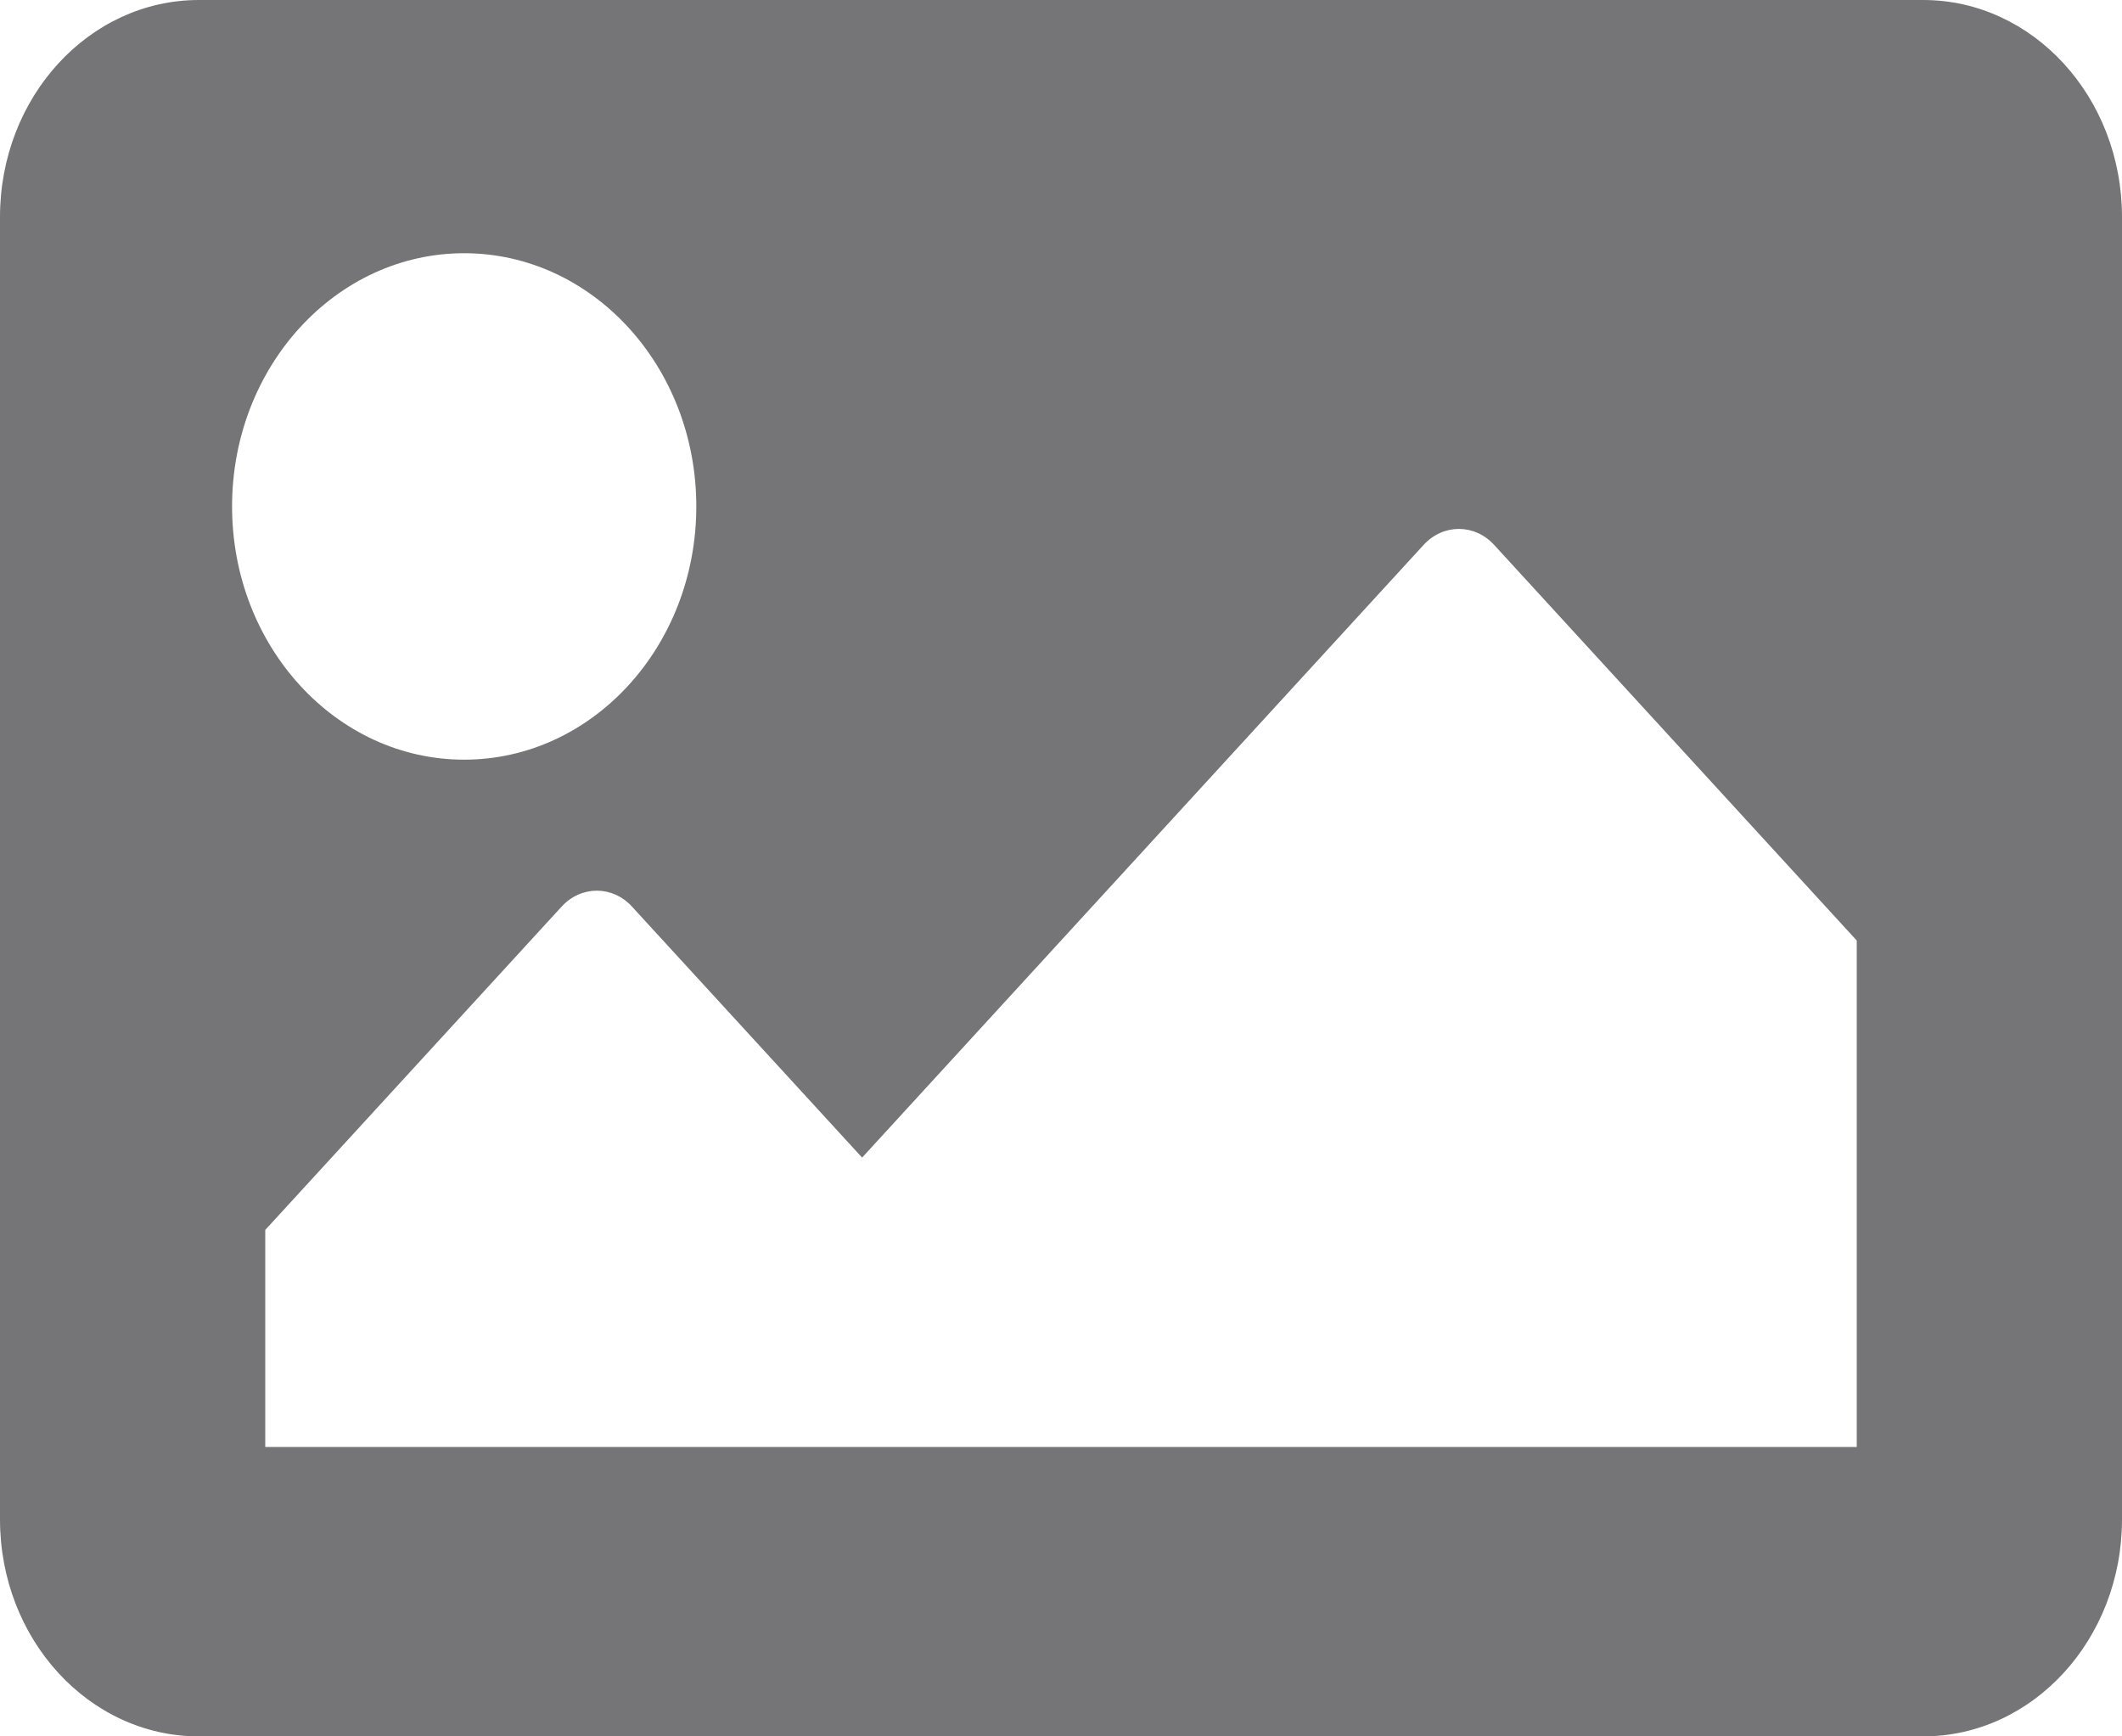 <svg width="22" height="18" viewBox="0 0 22 18" fill="none" xmlns="http://www.w3.org/2000/svg">
<path d="M19.938 18H2.062C0.923 18 0 16.993 0 15.75V2.25C0 1.007 0.923 0 2.062 0H19.938C21.077 0 22 1.007 22 2.25V15.75C22 16.993 21.077 18 19.938 18ZM4.812 2.625C3.484 2.625 2.406 3.8 2.406 5.25C2.406 6.7 3.484 7.875 4.812 7.875C6.141 7.875 7.219 6.7 7.219 5.25C7.219 3.8 6.141 2.625 4.812 2.625ZM2.75 15H19.25V9.75L15.49 5.648C15.288 5.428 14.962 5.428 14.76 5.648L8.938 12L6.552 9.398C6.351 9.178 6.024 9.178 5.823 9.398L2.75 12.75V15Z" fill="#757577"/>
</svg>
